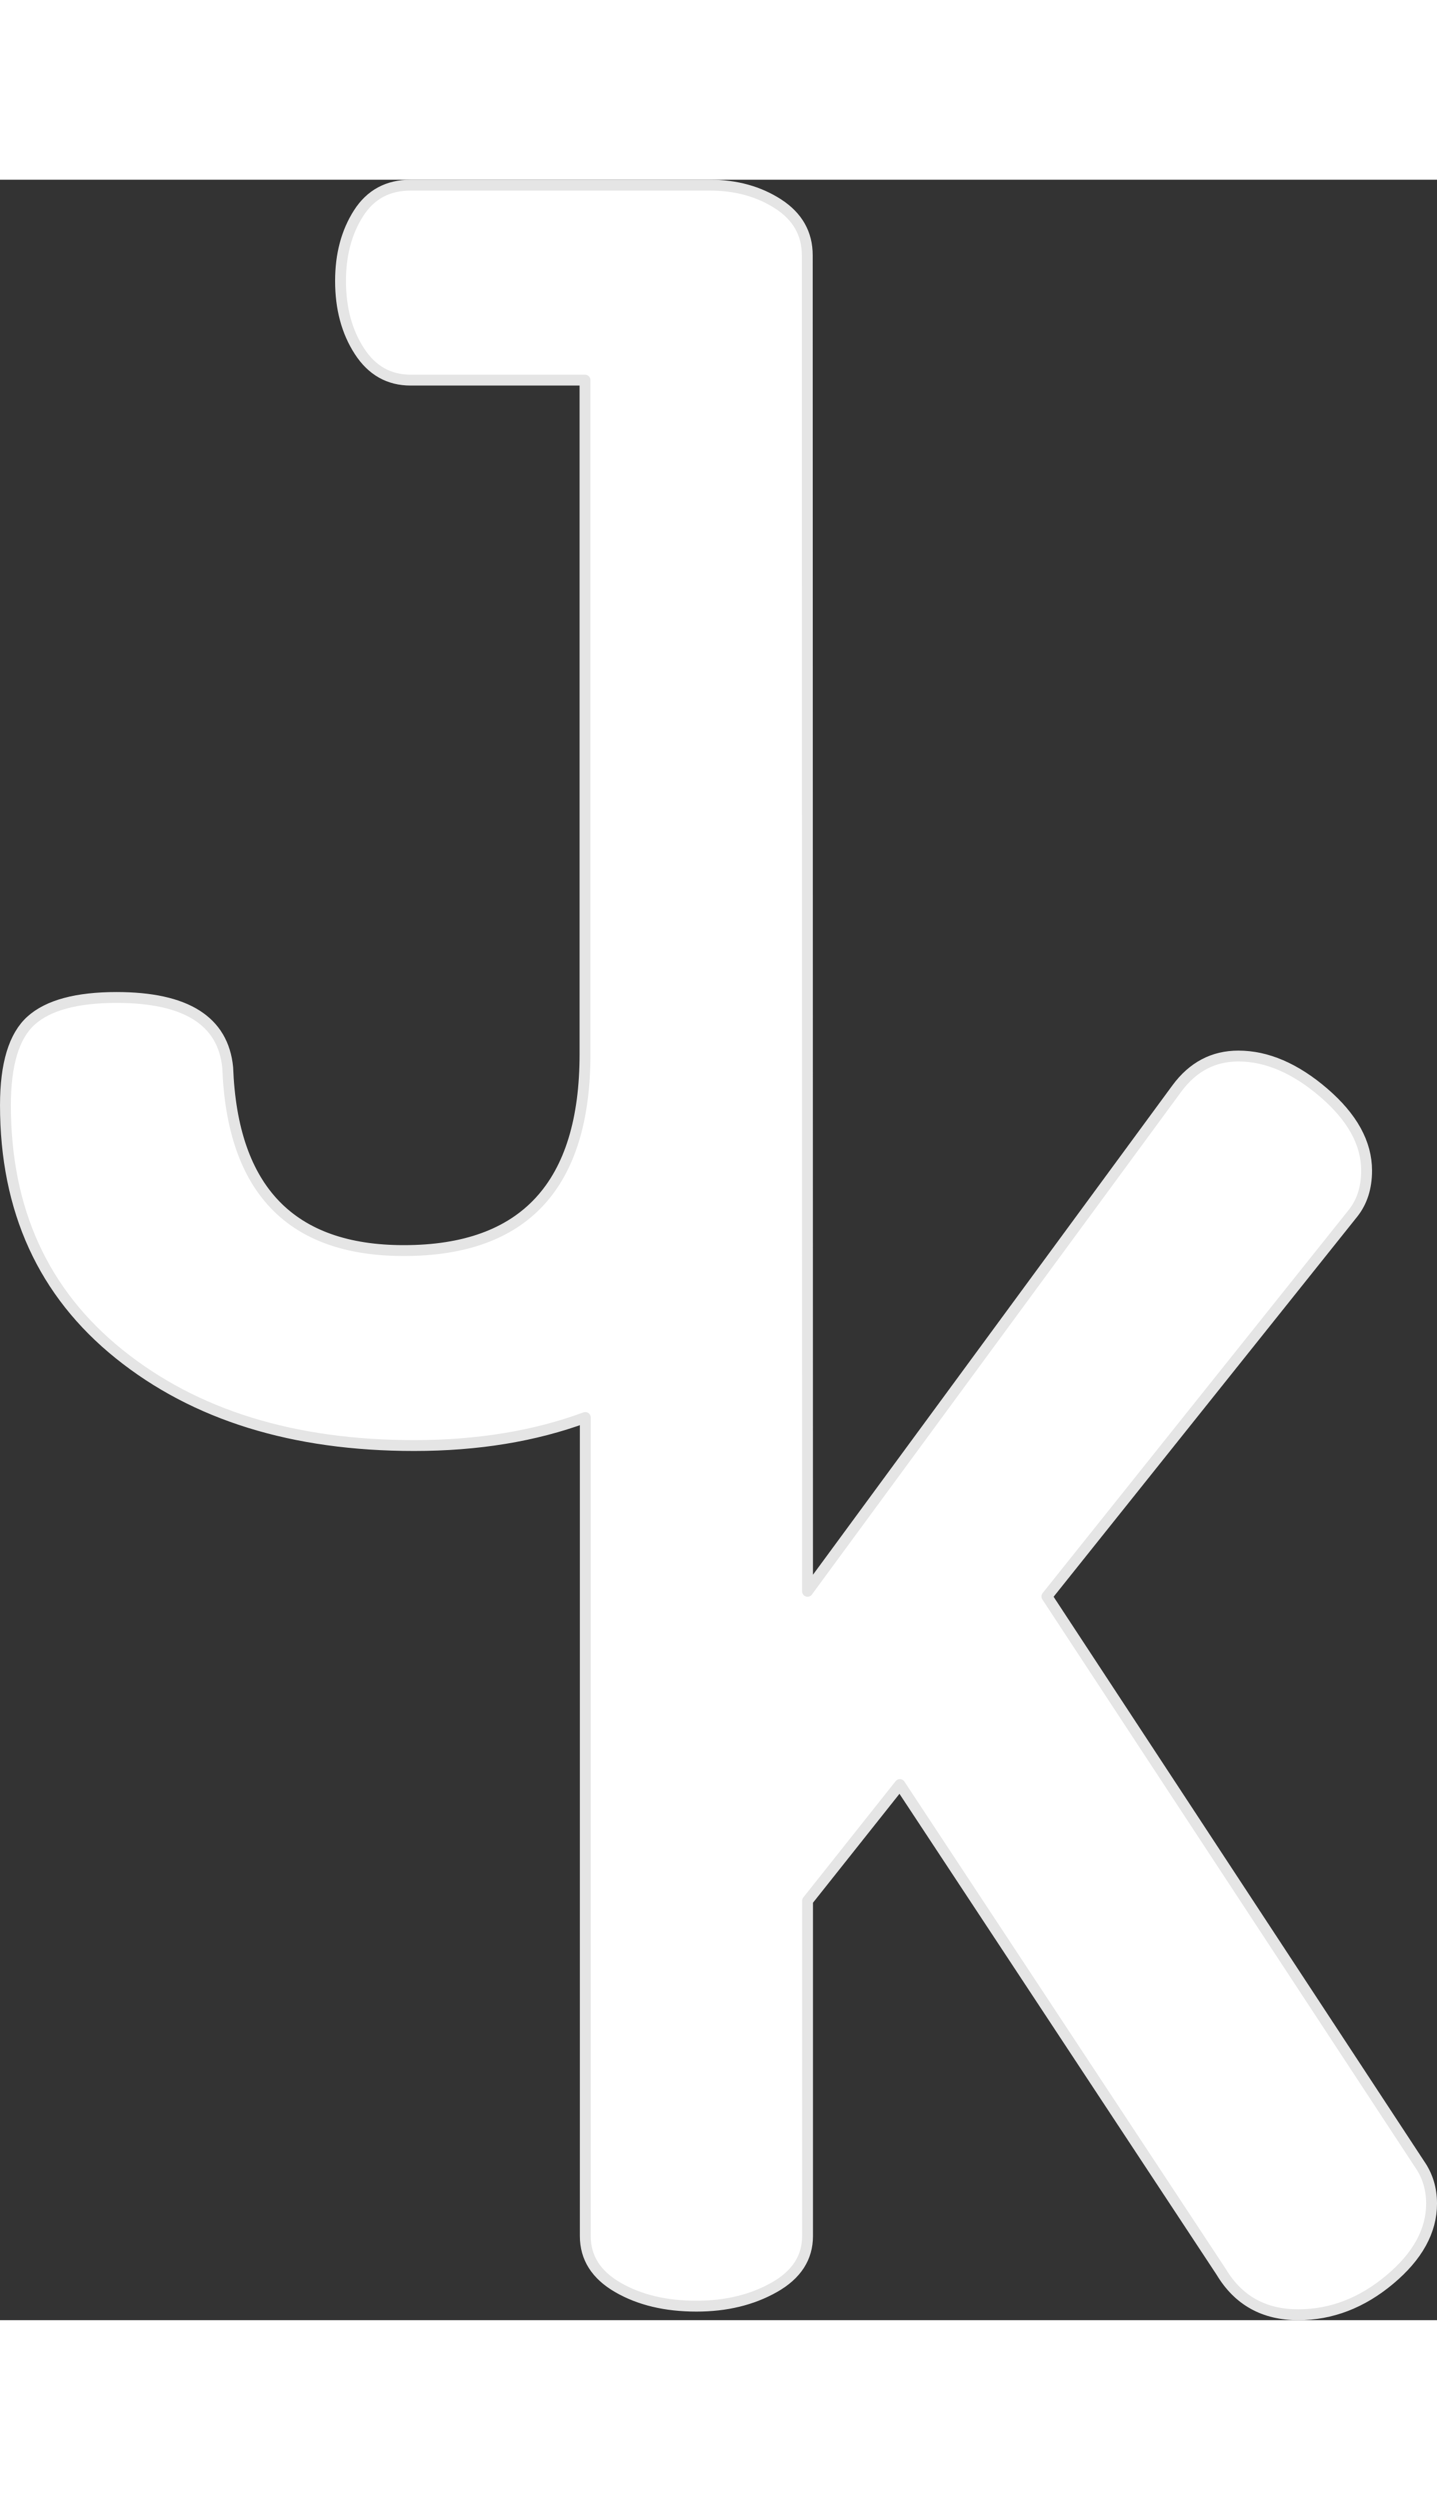 <?xml version="1.0" encoding="utf-8"?>
<!-- Generator: Adobe Illustrator 16.0.0, SVG Export Plug-In . SVG Version: 6.00 Build 0)  -->
<!DOCTYPE svg PUBLIC "-//W3C//DTD SVG 1.1//EN" "http://www.w3.org/Graphics/SVG/1.1/DTD/svg11.dtd">
<svg version="1.1" id="Layer_1" xmlns="http://www.w3.org/2000/svg" xmlns:xlink="http://www.w3.org/1999/xlink" x="0px" y="0px"
	 width="230px" height="400px" viewBox="328.082 159.36 185.727 276.561"
	 enable-background="new 328.082 159.36 185.727 276.561" xml:space="preserve">
<rect x="328.082" y="159.36" width="185.727" height="276.561" fill="#333333" stroke="none"/>
<g>
	
		<path fill="#FFFFFF" stroke="#E5E5E5" stroke-width="1.405" stroke-linecap="round" stroke-linejoin="round" stroke-miterlimit="10" d="
		M511.562,415.771l-48.173-73.36l39.551-49.496c1.177-1.473,1.77-3.315,1.77-5.525c0-3.535-1.845-6.883-5.526-10.052
		c-3.683-3.167-7.367-4.752-11.048-4.752c-3.242,0-5.892,1.402-7.953,4.199l-47.73,64.963l-0.034-172.625
		c0-2.796-1.254-5.006-3.757-6.629c-2.506-1.619-5.452-2.432-8.84-2.432h-38.668c-2.947,0-5.192,1.216-6.739,3.647
		c-1.548,2.43-2.32,5.34-2.32,8.727c0,3.536,0.808,6.558,2.43,9.061c1.618,2.506,3.83,3.756,6.629,3.756h22.54v87.06
		c0,16.941-7.809,25.41-23.422,25.41c-14.582,0-22.172-7.879-22.759-23.644c-0.59-6.038-5.381-9.059-14.363-9.059
		c-5.158,0-8.839,0.995-11.049,2.983c-2.21,1.99-3.315,5.634-3.315,10.939c0,13.553,4.896,24.27,14.695,32.15
		c9.796,7.883,22.501,11.821,38.118,11.821c8.234,0,15.607-1.216,22.131-3.625v105.763c0,2.798,1.398,5.008,4.197,6.628
		c2.797,1.622,6.188,2.431,10.166,2.431c3.829,0,7.182-0.809,10.054-2.431c2.872-1.619,4.307-3.83,4.307-6.628v-43.311
		l11.933-15.025l41.542,62.977c2.211,3.684,5.527,5.525,9.946,5.525c4.269,0,8.209-1.512,11.819-4.531
		c3.607-3.018,5.414-6.297,5.414-9.833C513.106,418.942,512.587,417.244,511.562,415.771z"/>
</g>
</svg>
